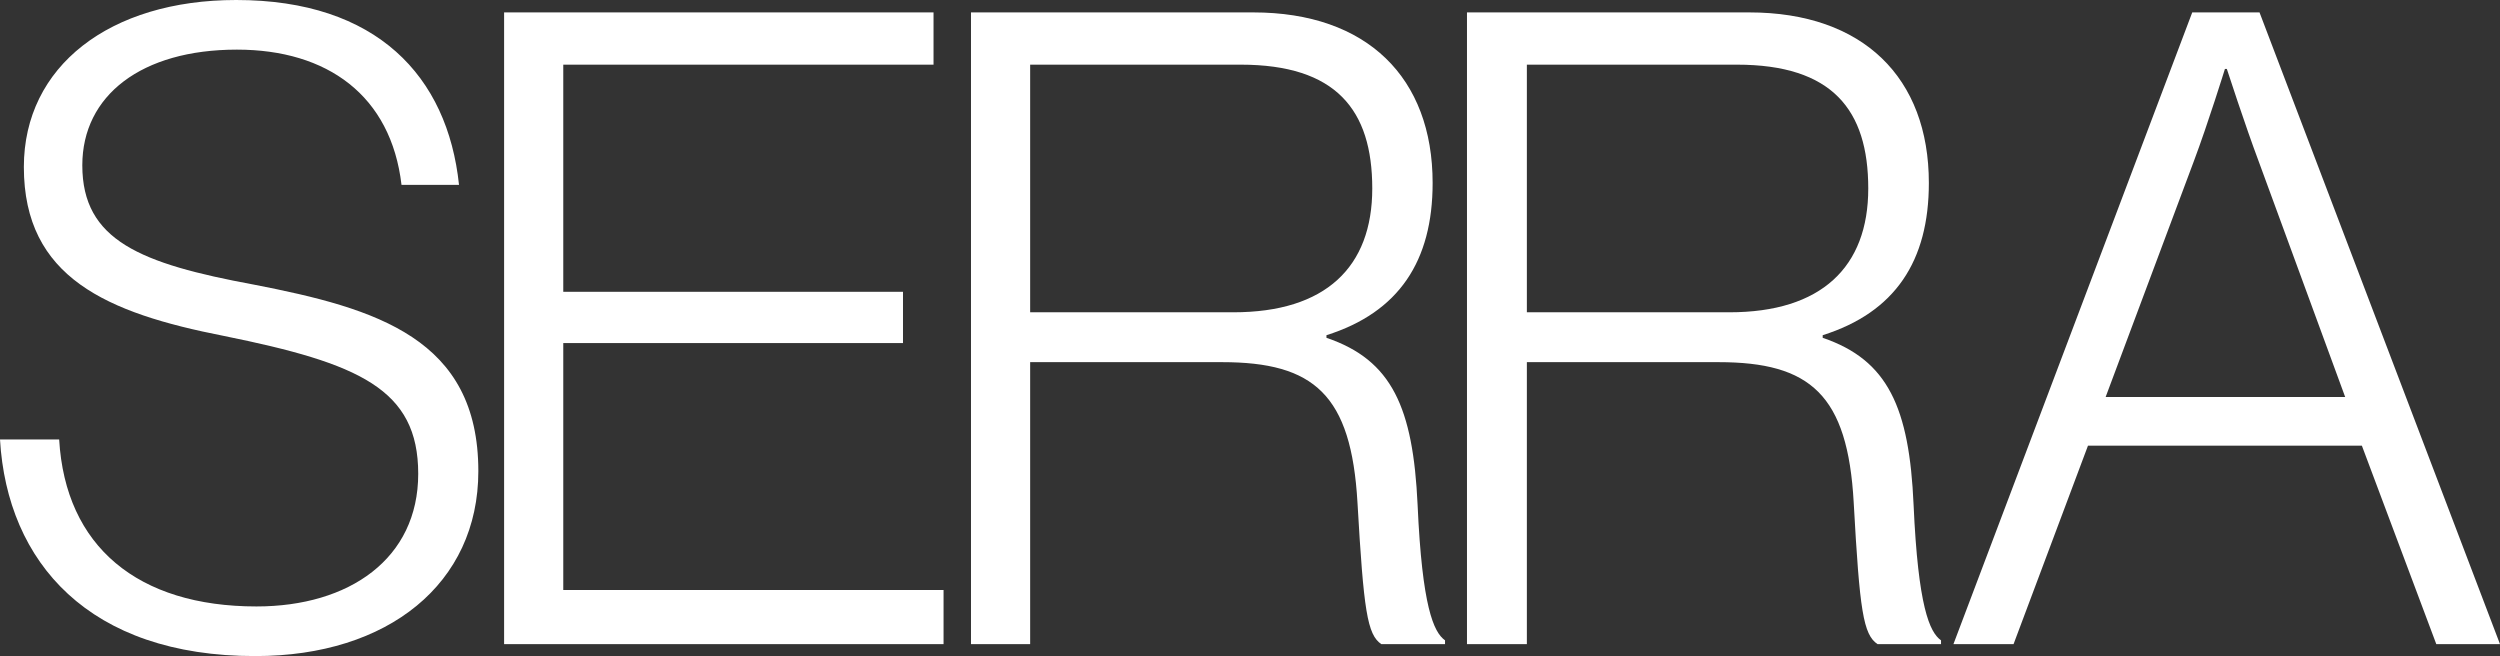 <svg xmlns="http://www.w3.org/2000/svg" viewBox="0 0 104.79 27.51"><rect x="0" y="0" width="104.79" height="27.51" fill="#333333" stroke="none"/><defs><style>.cls-1{fill:#fff;}</style></defs><title>serraho</title><g id="Camada_2" data-name="Camada 2"><g id="Camada_1-2" data-name="Camada 1"><path class="cls-1" d="M0,18.42H2.48c.26,4.49,3.3,7,8.27,7,3.89,0,6.78-2,6.78-5.56s-2.48-4.63-8.15-5.78C4.49,13.12,1,11.64,1,7,1,2.78,4.6,0,9.9,0c5.89,0,8.86,3.19,9.34,7.75H16.83C16.39,4,13.72,2.08,9.93,2.08c-4,0-6.48,1.92-6.48,4.85,0,3.15,2.44,4.12,7.19,5,5.15,1,9.41,2.26,9.41,7.82,0,4.71-3.78,7.75-9.34,7.75C3.74,27.51.3,23.58,0,18.42Z"/><path class="cls-1" d="M21.13.52h18V2.71H23.61v9.52H37.85v2.15H23.61V24.73H39.55V27H21.13Z"/><path class="cls-1" d="M40.7.52H52.53c4.78,0,7.52,2.74,7.52,7.15,0,3.27-1.41,5.42-4.45,6.38v.11c2.75.93,3.63,2.93,3.82,7,.19,4.27.67,5.34,1.15,5.68V27H57.9c-.59-.4-.74-1.4-1-5.93s-1.82-5.89-5.68-5.89H43.18V27H40.7Zm11,12.57c3.86,0,5.82-1.89,5.82-5.19S56,2.71,52,2.71H43.18V13.09Z"/><path class="cls-1" d="M61.49.52H73.32c4.78,0,7.53,2.74,7.53,7.15,0,3.27-1.41,5.42-4.45,6.38v.11c2.74.93,3.63,2.93,3.81,7,.19,4.27.67,5.34,1.15,5.68V27H78.7c-.6-.4-.75-1.4-1-5.93s-1.82-5.89-5.67-5.89H64V27H61.49Zm11,12.57c3.85,0,5.82-1.89,5.82-5.19S76.8,2.71,72.8,2.71H64V13.09Z"/><path class="cls-1" d="M91.89.52h2.82L104.79,27h-2.67L99,18.68H87.52L84.4,27H81.88ZM98.3,16.64,94.67,6.75c-.56-1.49-1.33-3.86-1.33-3.86h-.08s-.7,2.26-1.3,3.86l-3.7,9.89Z"/></g></g></svg>